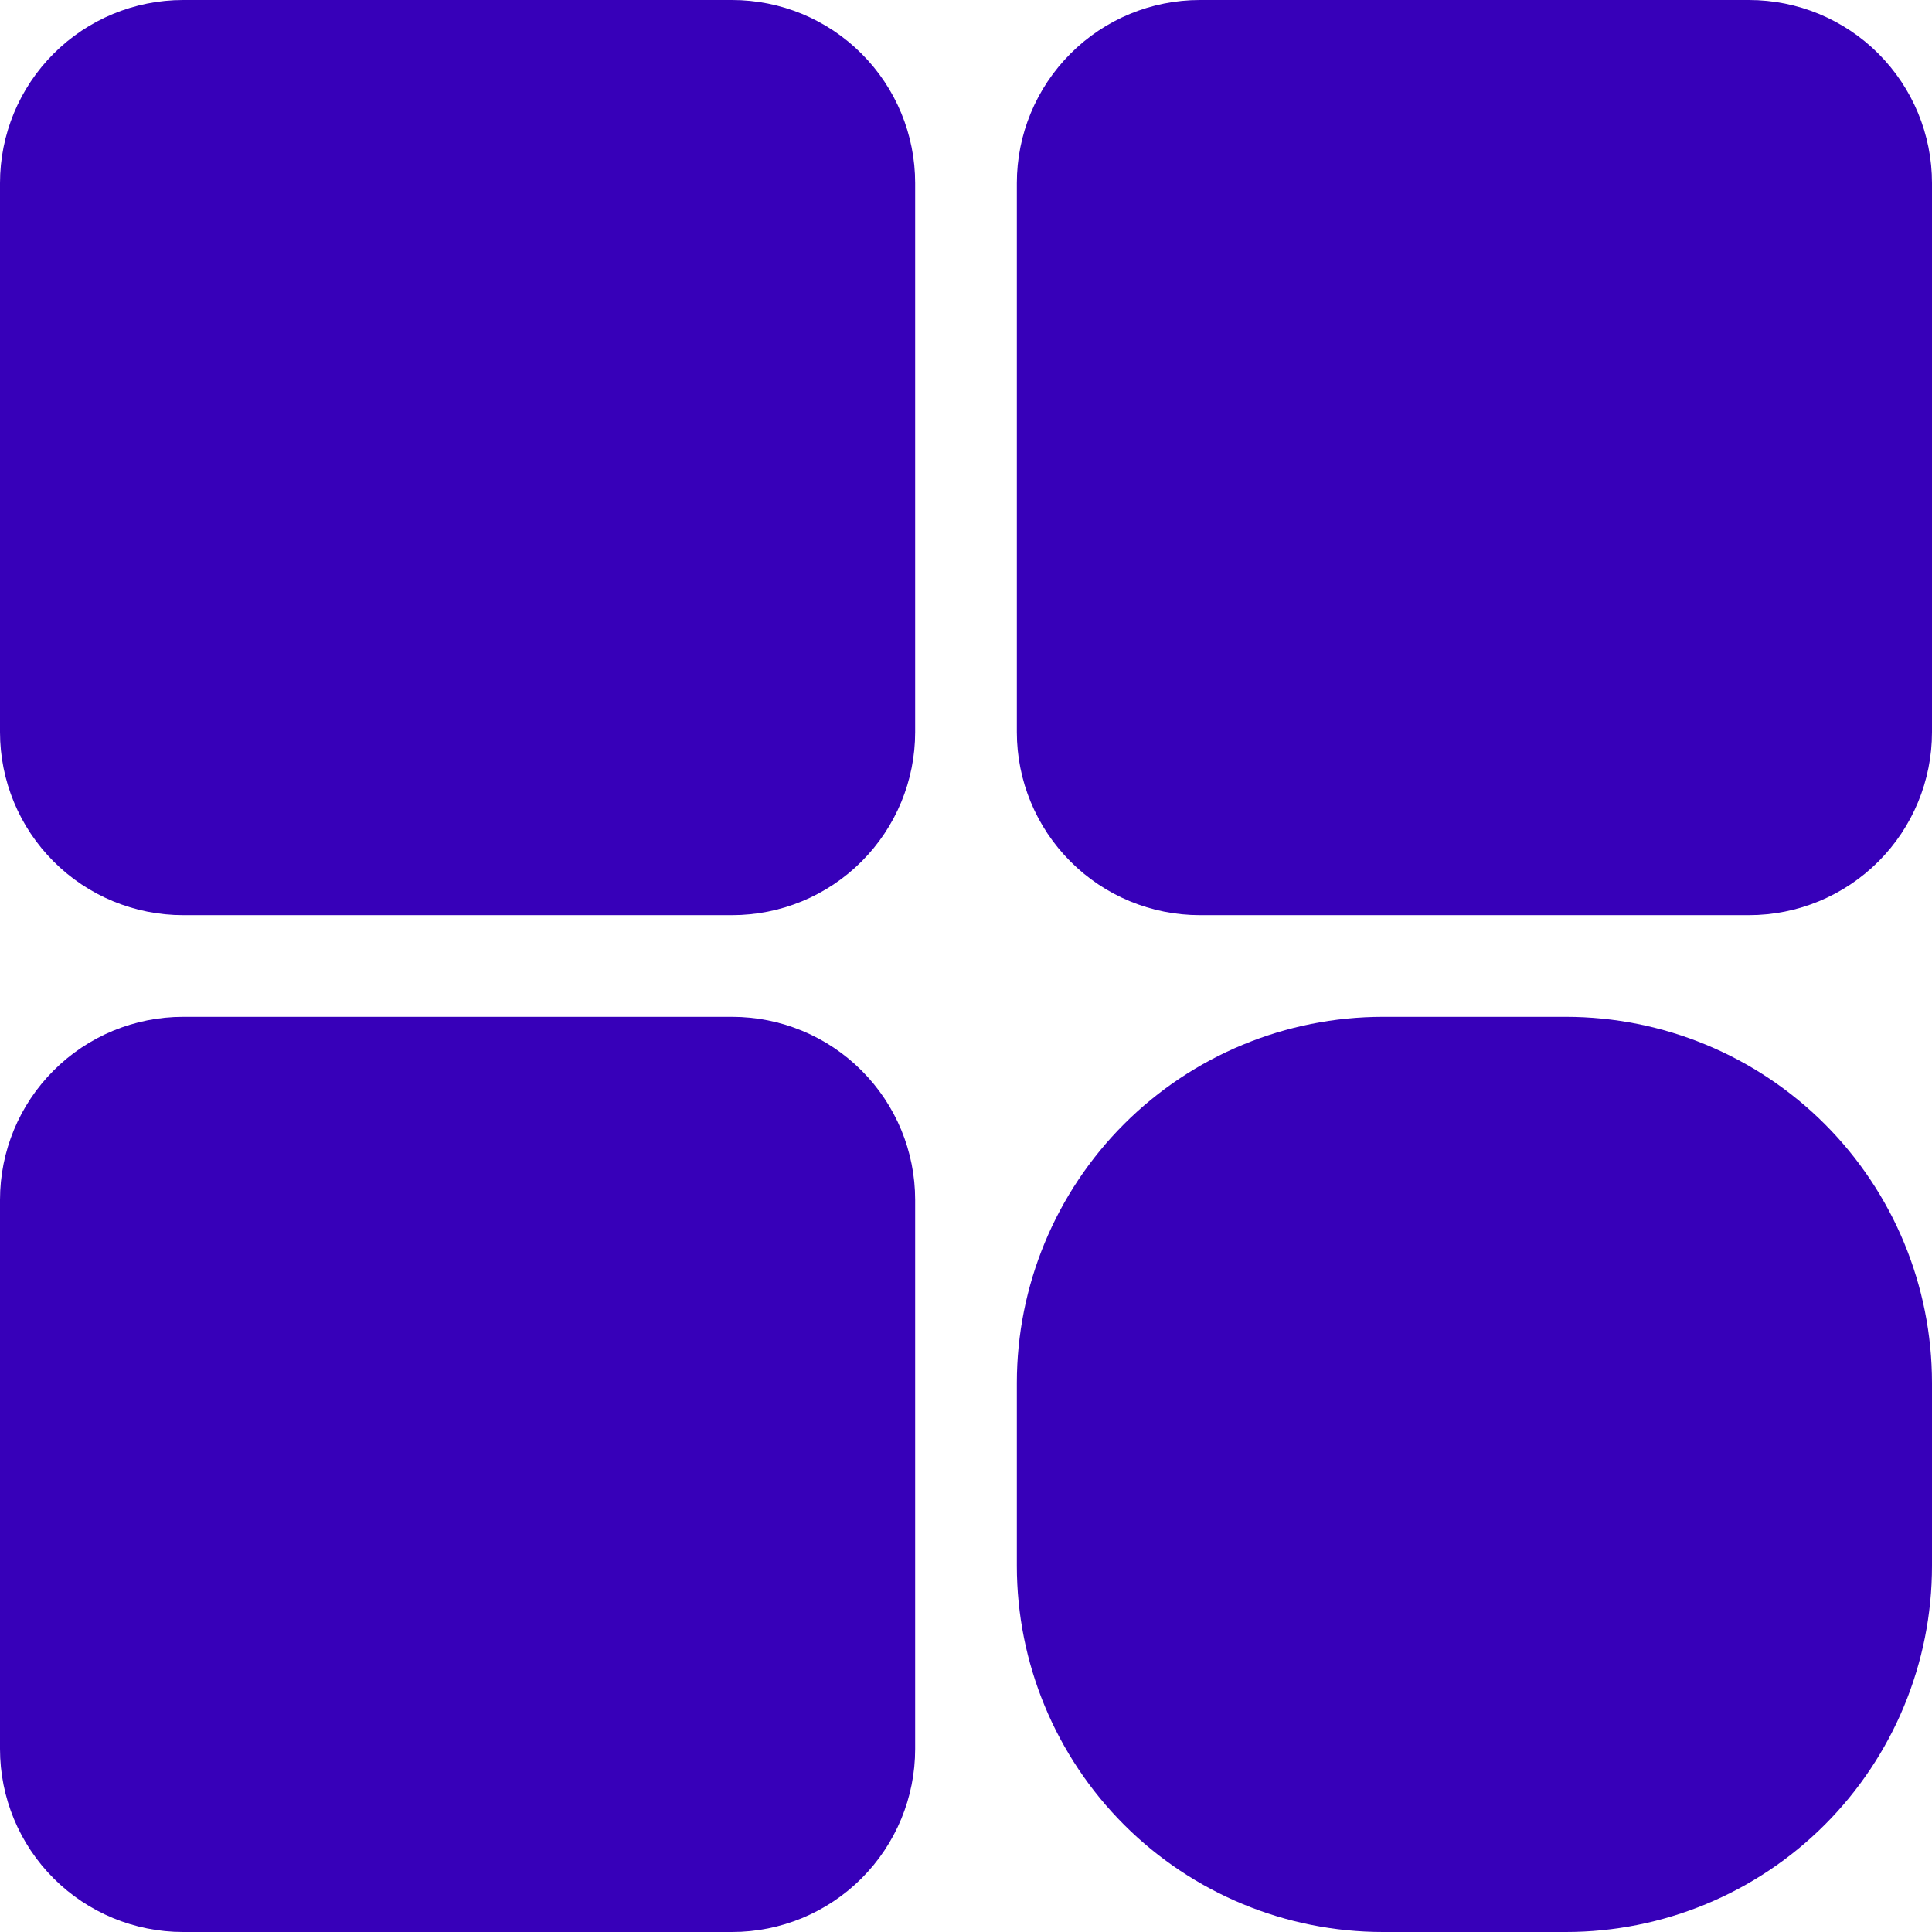 <svg width="38" height="38" viewBox="0 0 38 38" fill="none" xmlns="http://www.w3.org/2000/svg">
<path d="M3.6 0H14.4C15.354 0 16.27 0.379 16.945 1.055C17.621 1.73 18 2.646 18 3.6V14.4C18 15.354 17.621 16.27 16.945 16.945C16.27 17.621 15.354 18 14.4 18H3.6C2.646 18 1.73 17.621 1.055 16.945C0.379 16.27 0 15.354 0 14.4L0 3.6C0 2.646 0.379 1.73 1.055 1.055C1.73 0.379 2.646 0 3.6 0Z" fill="#3700B9"/>
<path d="M3.6 20H14.4C15.354 20 16.27 20.379 16.945 21.055C17.621 21.73 18 22.645 18 23.6V34.4C18 35.355 17.621 36.27 16.945 36.946C16.27 37.621 15.354 38 14.4 38H3.6C2.646 38 1.73 37.621 1.055 36.946C0.379 36.27 0 35.355 0 34.4L0 23.6C0 22.645 0.379 21.73 1.055 21.055C1.73 20.379 2.646 20 3.6 20Z" fill="#3700B9"/>
<path d="M23.6 0H34.4C35.355 0 36.27 0.379 36.946 1.055C37.621 1.73 38 2.646 38 3.6V14.4C38 15.354 37.621 16.27 36.946 16.945C36.27 17.621 35.355 18 34.4 18H23.6C22.645 18 21.73 17.621 21.055 16.945C20.379 16.27 20 15.354 20 14.4V3.6C20 2.646 20.379 1.73 21.055 1.055C21.73 0.379 22.645 0 23.6 0Z" fill="#3700B9"/>
<path d="M27.201 20H30.799C32.709 20 34.541 20.759 35.891 22.109C37.241 23.459 38 25.291 38 27.201V30.799C38 32.709 37.241 34.541 35.891 35.891C34.541 37.241 32.709 38 30.799 38H27.201C25.291 38 23.459 37.241 22.109 35.891C20.759 34.541 20 32.709 20 30.799V27.201C20 25.291 20.759 23.459 22.109 22.109C23.459 20.759 25.291 20 27.201 20Z" fill="#3700B9"/>
</svg>
